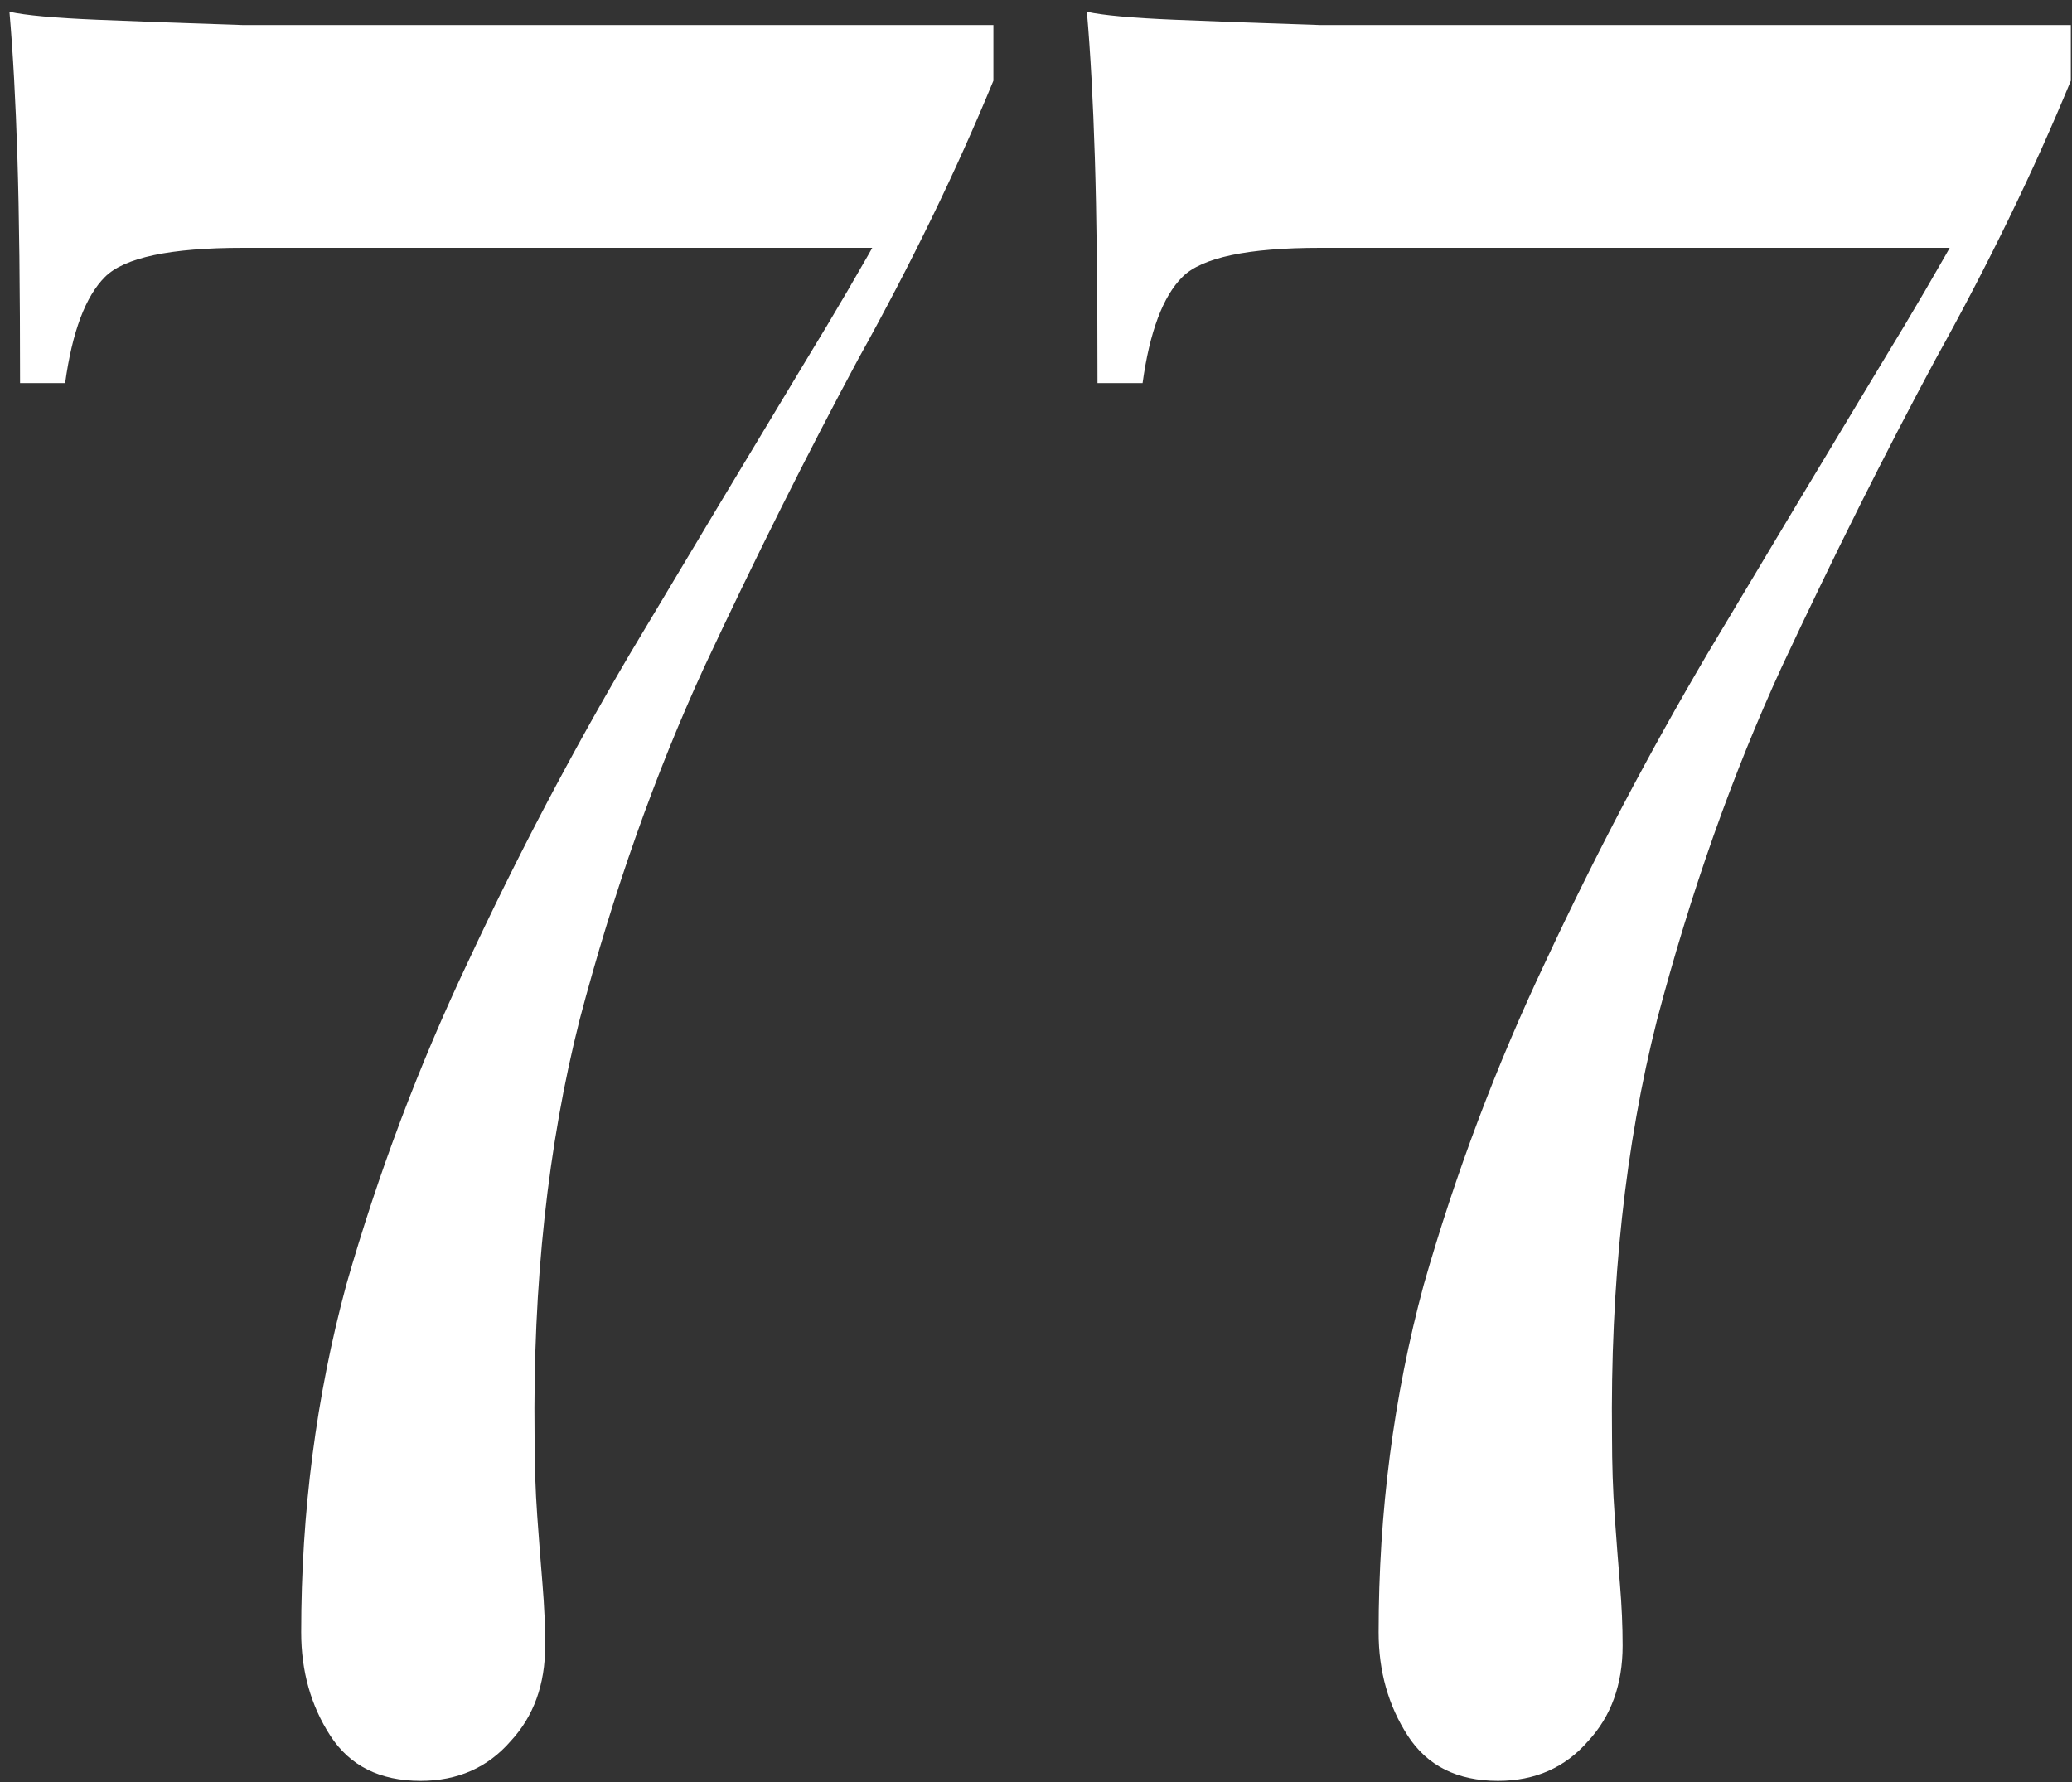 <svg width="100" height="86" viewBox="0 0 100 86" fill="none" xmlns="http://www.w3.org/2000/svg">
<rect x="0" y="0" width="100" height="86" fill="#333333" stroke="none"/>
<path d="M0.456 0.568C1.224 0.739 2.632 0.867 4.68 0.952C6.728 1.037 9.075 1.123 11.72 1.208C14.365 1.208 16.968 1.208 19.528 1.208H47.944V3.896C46.152 8.248 43.976 12.728 41.416 17.336C38.941 21.944 36.467 26.893 33.992 32.184C31.603 37.389 29.597 43.064 27.976 49.208C26.44 55.267 25.715 61.965 25.8 69.304C25.8 70.669 25.843 71.949 25.928 73.144C26.013 74.339 26.099 75.448 26.184 76.472C26.269 77.496 26.312 78.477 26.312 79.416C26.312 81.293 25.757 82.829 24.648 84.024C23.539 85.304 22.088 85.944 20.296 85.944C18.333 85.944 16.883 85.219 15.944 83.768C15.005 82.317 14.536 80.653 14.536 78.776C14.536 72.973 15.261 67.384 16.712 62.008C18.248 56.632 20.211 51.427 22.6 46.392C24.989 41.272 27.592 36.323 30.408 31.544C33.309 26.68 36.125 21.987 38.856 17.464C41.672 12.856 44.189 8.333 46.408 3.896L42.824 11.96H11.72C8.221 11.96 6.003 12.429 5.064 13.368C4.125 14.307 3.485 16.013 3.144 18.488H0.968C0.968 13.965 0.925 10.339 0.84 7.608C0.755 4.877 0.627 2.531 0.456 0.568ZM52.456 0.568C53.224 0.739 54.632 0.867 56.68 0.952C58.728 1.037 61.075 1.123 63.72 1.208C66.365 1.208 68.968 1.208 71.528 1.208H99.944V3.896C98.152 8.248 95.976 12.728 93.416 17.336C90.941 21.944 88.467 26.893 85.992 32.184C83.603 37.389 81.597 43.064 79.976 49.208C78.44 55.267 77.715 61.965 77.8 69.304C77.8 70.669 77.843 71.949 77.928 73.144C78.013 74.339 78.099 75.448 78.184 76.472C78.269 77.496 78.312 78.477 78.312 79.416C78.312 81.293 77.757 82.829 76.648 84.024C75.539 85.304 74.088 85.944 72.296 85.944C70.333 85.944 68.883 85.219 67.944 83.768C67.005 82.317 66.536 80.653 66.536 78.776C66.536 72.973 67.261 67.384 68.712 62.008C70.248 56.632 72.211 51.427 74.6 46.392C76.989 41.272 79.592 36.323 82.408 31.544C85.309 26.68 88.125 21.987 90.856 17.464C93.672 12.856 96.189 8.333 98.408 3.896L94.824 11.96H63.72C60.221 11.96 58.003 12.429 57.064 13.368C56.125 14.307 55.485 16.013 55.144 18.488H52.968C52.968 13.965 52.925 10.339 52.84 7.608C52.755 4.877 52.627 2.531 52.456 0.568Z" fill="white"/>
</svg>
